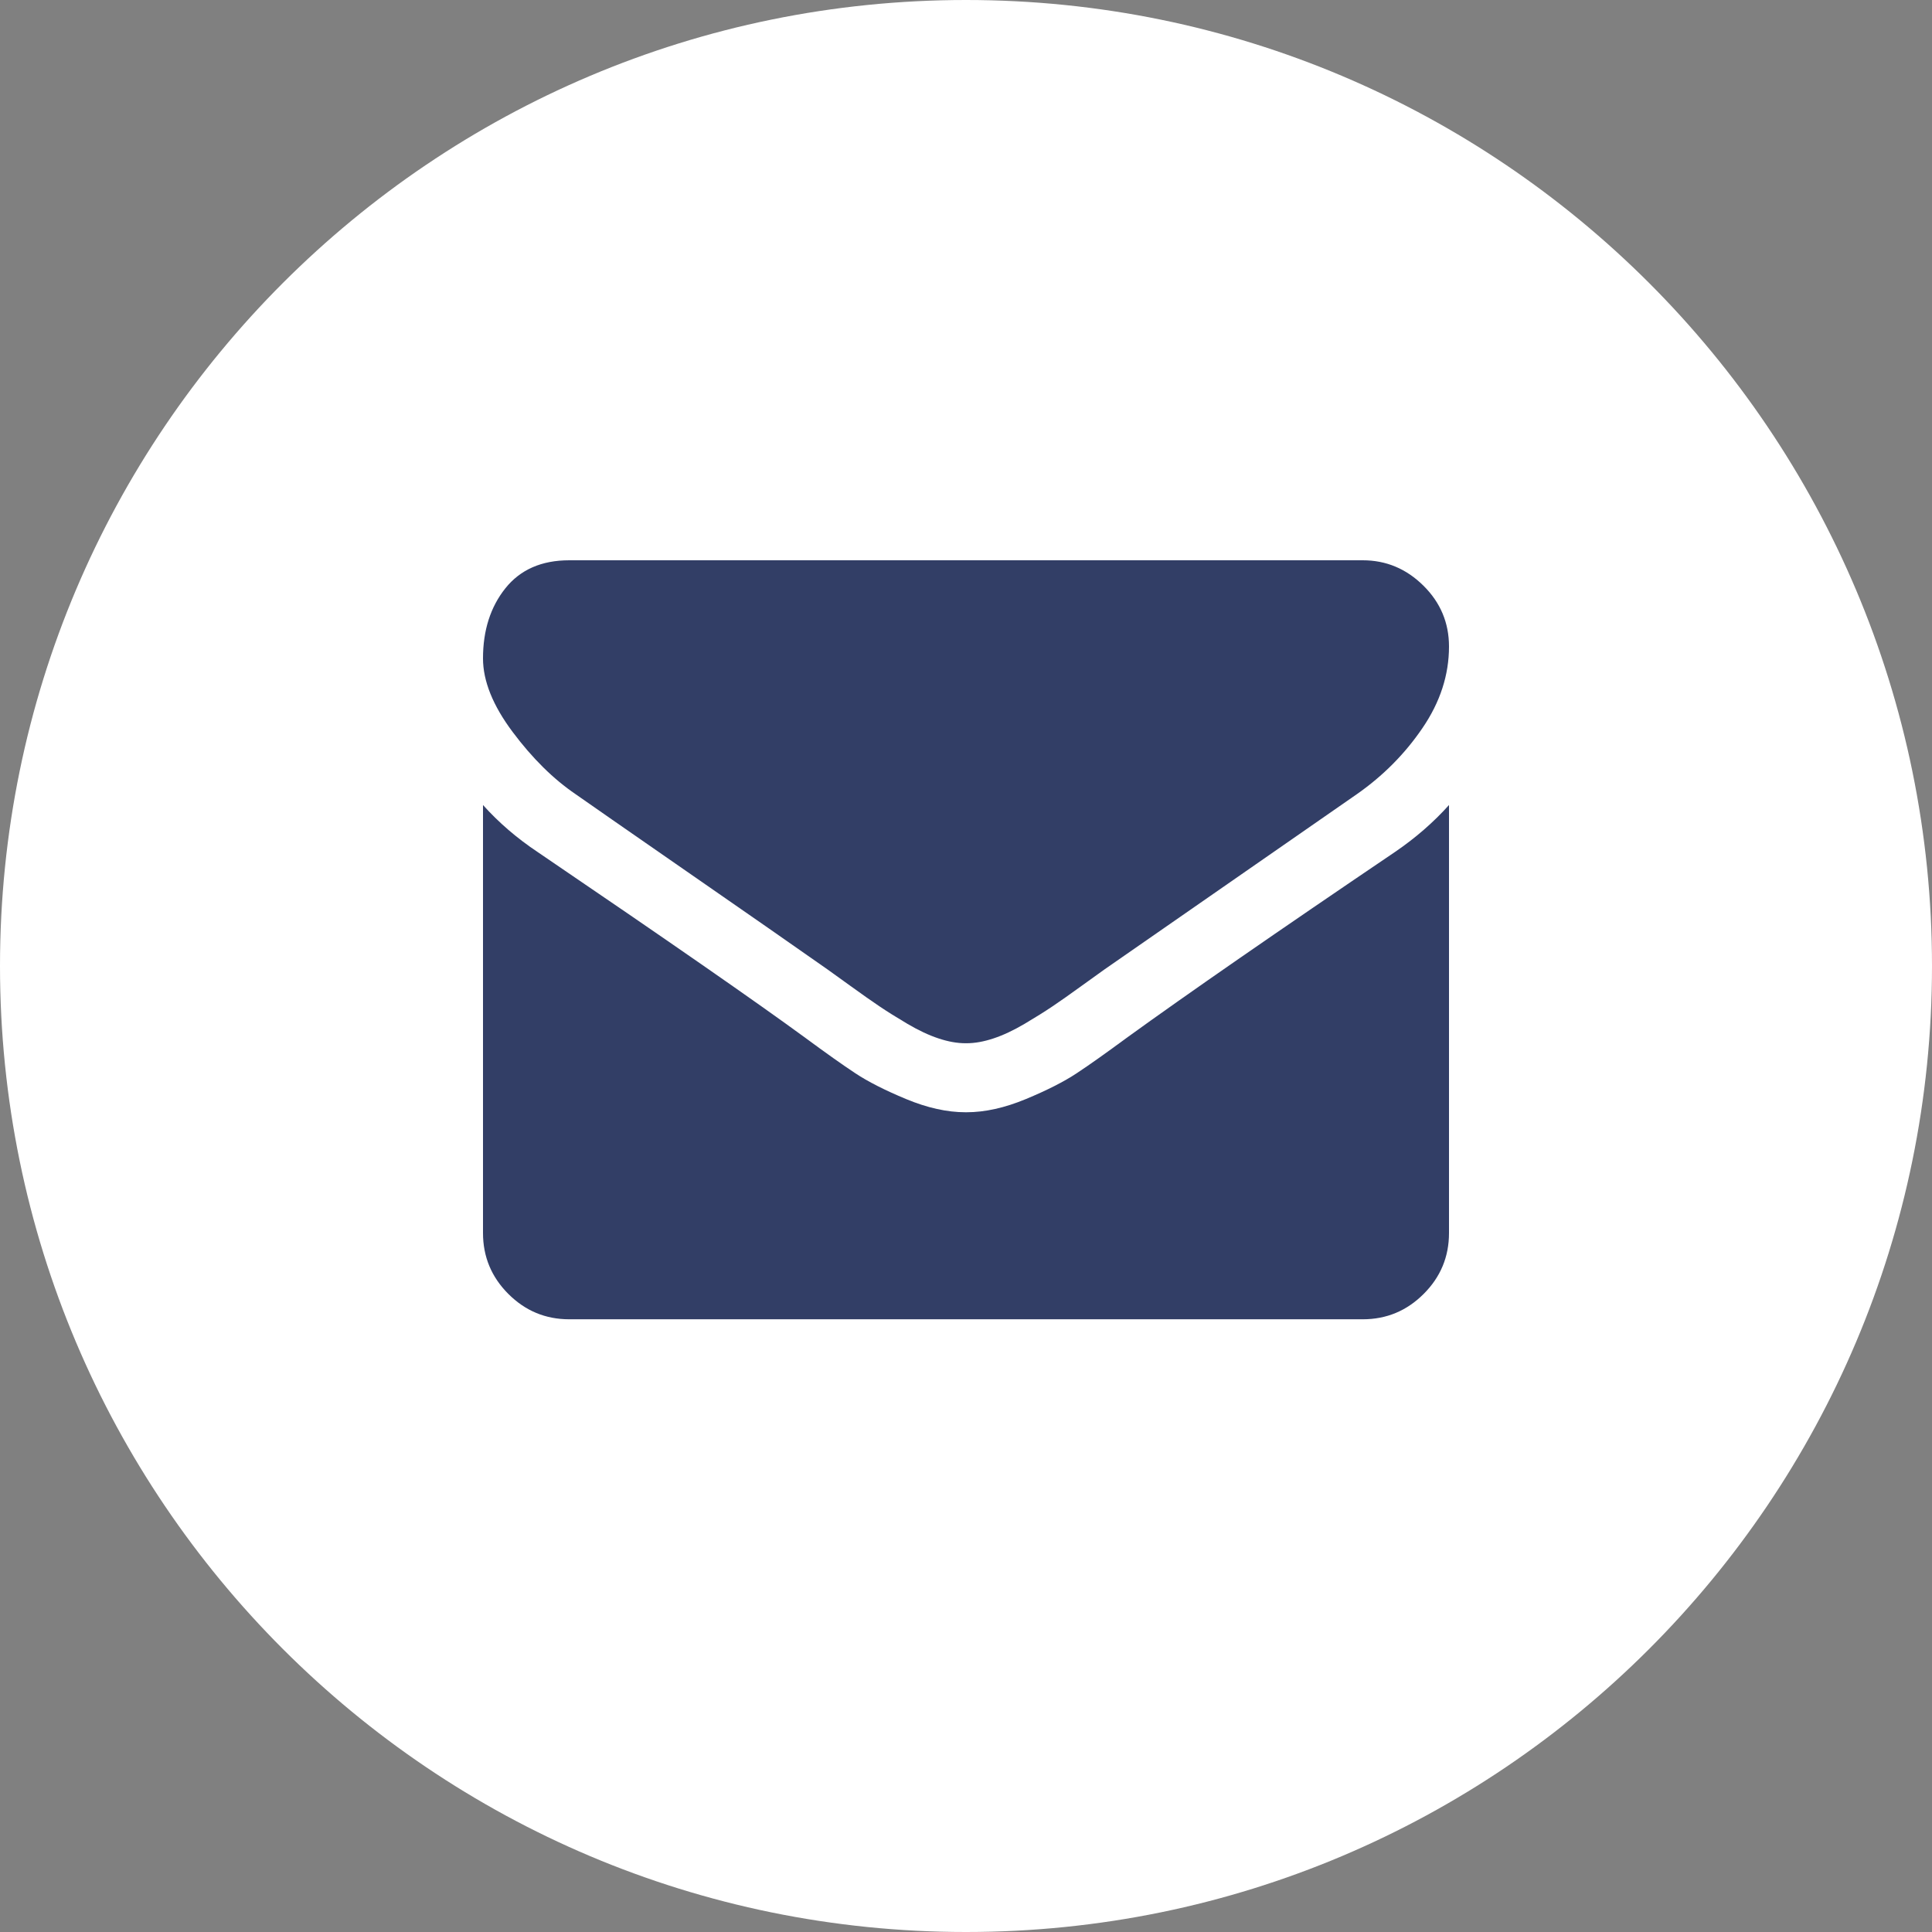 <svg width="50" height="50" viewBox="0 0 50 50" fill="none" xmlns="http://www.w3.org/2000/svg">
<rect x="0" y="0" width="50" height="50" fill="#808080" stroke="none"/>
<path d="M50 25C50 38.807 38.807 50 25 50C11.193 50 0 38.807 0 25C0 11.193 11.193 0 25 0C38.807 0 50 11.193 50 25Z" fill="white"/>
<path d="M14.899 20.555C15.216 20.778 16.169 21.441 17.759 22.543C19.35 23.645 20.568 24.493 21.415 25.088C21.508 25.154 21.705 25.296 22.007 25.514C22.31 25.733 22.561 25.91 22.761 26.044C22.961 26.179 23.202 26.33 23.486 26.498C23.77 26.665 24.037 26.791 24.288 26.874C24.54 26.958 24.772 26.999 24.986 26.999H25H25.014C25.228 26.999 25.46 26.958 25.712 26.874C25.963 26.791 26.23 26.665 26.514 26.498C26.797 26.33 27.039 26.179 27.239 26.044C27.439 25.91 27.69 25.733 27.992 25.514C28.295 25.295 28.492 25.154 28.585 25.088C29.441 24.493 31.617 22.982 35.114 20.554C35.793 20.08 36.361 19.508 36.816 18.838C37.272 18.169 37.5 17.467 37.5 16.732C37.5 16.118 37.279 15.593 36.837 15.156C36.395 14.719 35.872 14.5 35.268 14.5H14.732C14.016 14.5 13.465 14.742 13.079 15.225C12.693 15.709 12.5 16.314 12.5 17.039C12.5 17.625 12.756 18.26 13.267 18.943C13.779 19.627 14.323 20.164 14.899 20.555Z" fill="#323E66"/>
<path d="M36.105 22.047C33.054 24.112 30.738 25.716 29.157 26.86C28.627 27.251 28.197 27.556 27.867 27.774C27.537 27.993 27.098 28.216 26.549 28.444C26 28.672 25.489 28.785 25.014 28.785H25H24.986C24.512 28.785 24 28.672 23.451 28.444C22.903 28.216 22.463 27.993 22.133 27.774C21.803 27.556 21.373 27.251 20.843 26.86C19.587 25.94 17.276 24.335 13.909 22.047C13.379 21.694 12.909 21.289 12.5 20.834V31.91C12.5 32.524 12.719 33.05 13.156 33.487C13.593 33.924 14.118 34.143 14.732 34.143H35.268C35.882 34.143 36.407 33.924 36.844 33.487C37.282 33.05 37.5 32.525 37.5 31.91V20.834C37.1 21.28 36.635 21.685 36.105 22.047Z" fill="#323E66"/>
</svg>
